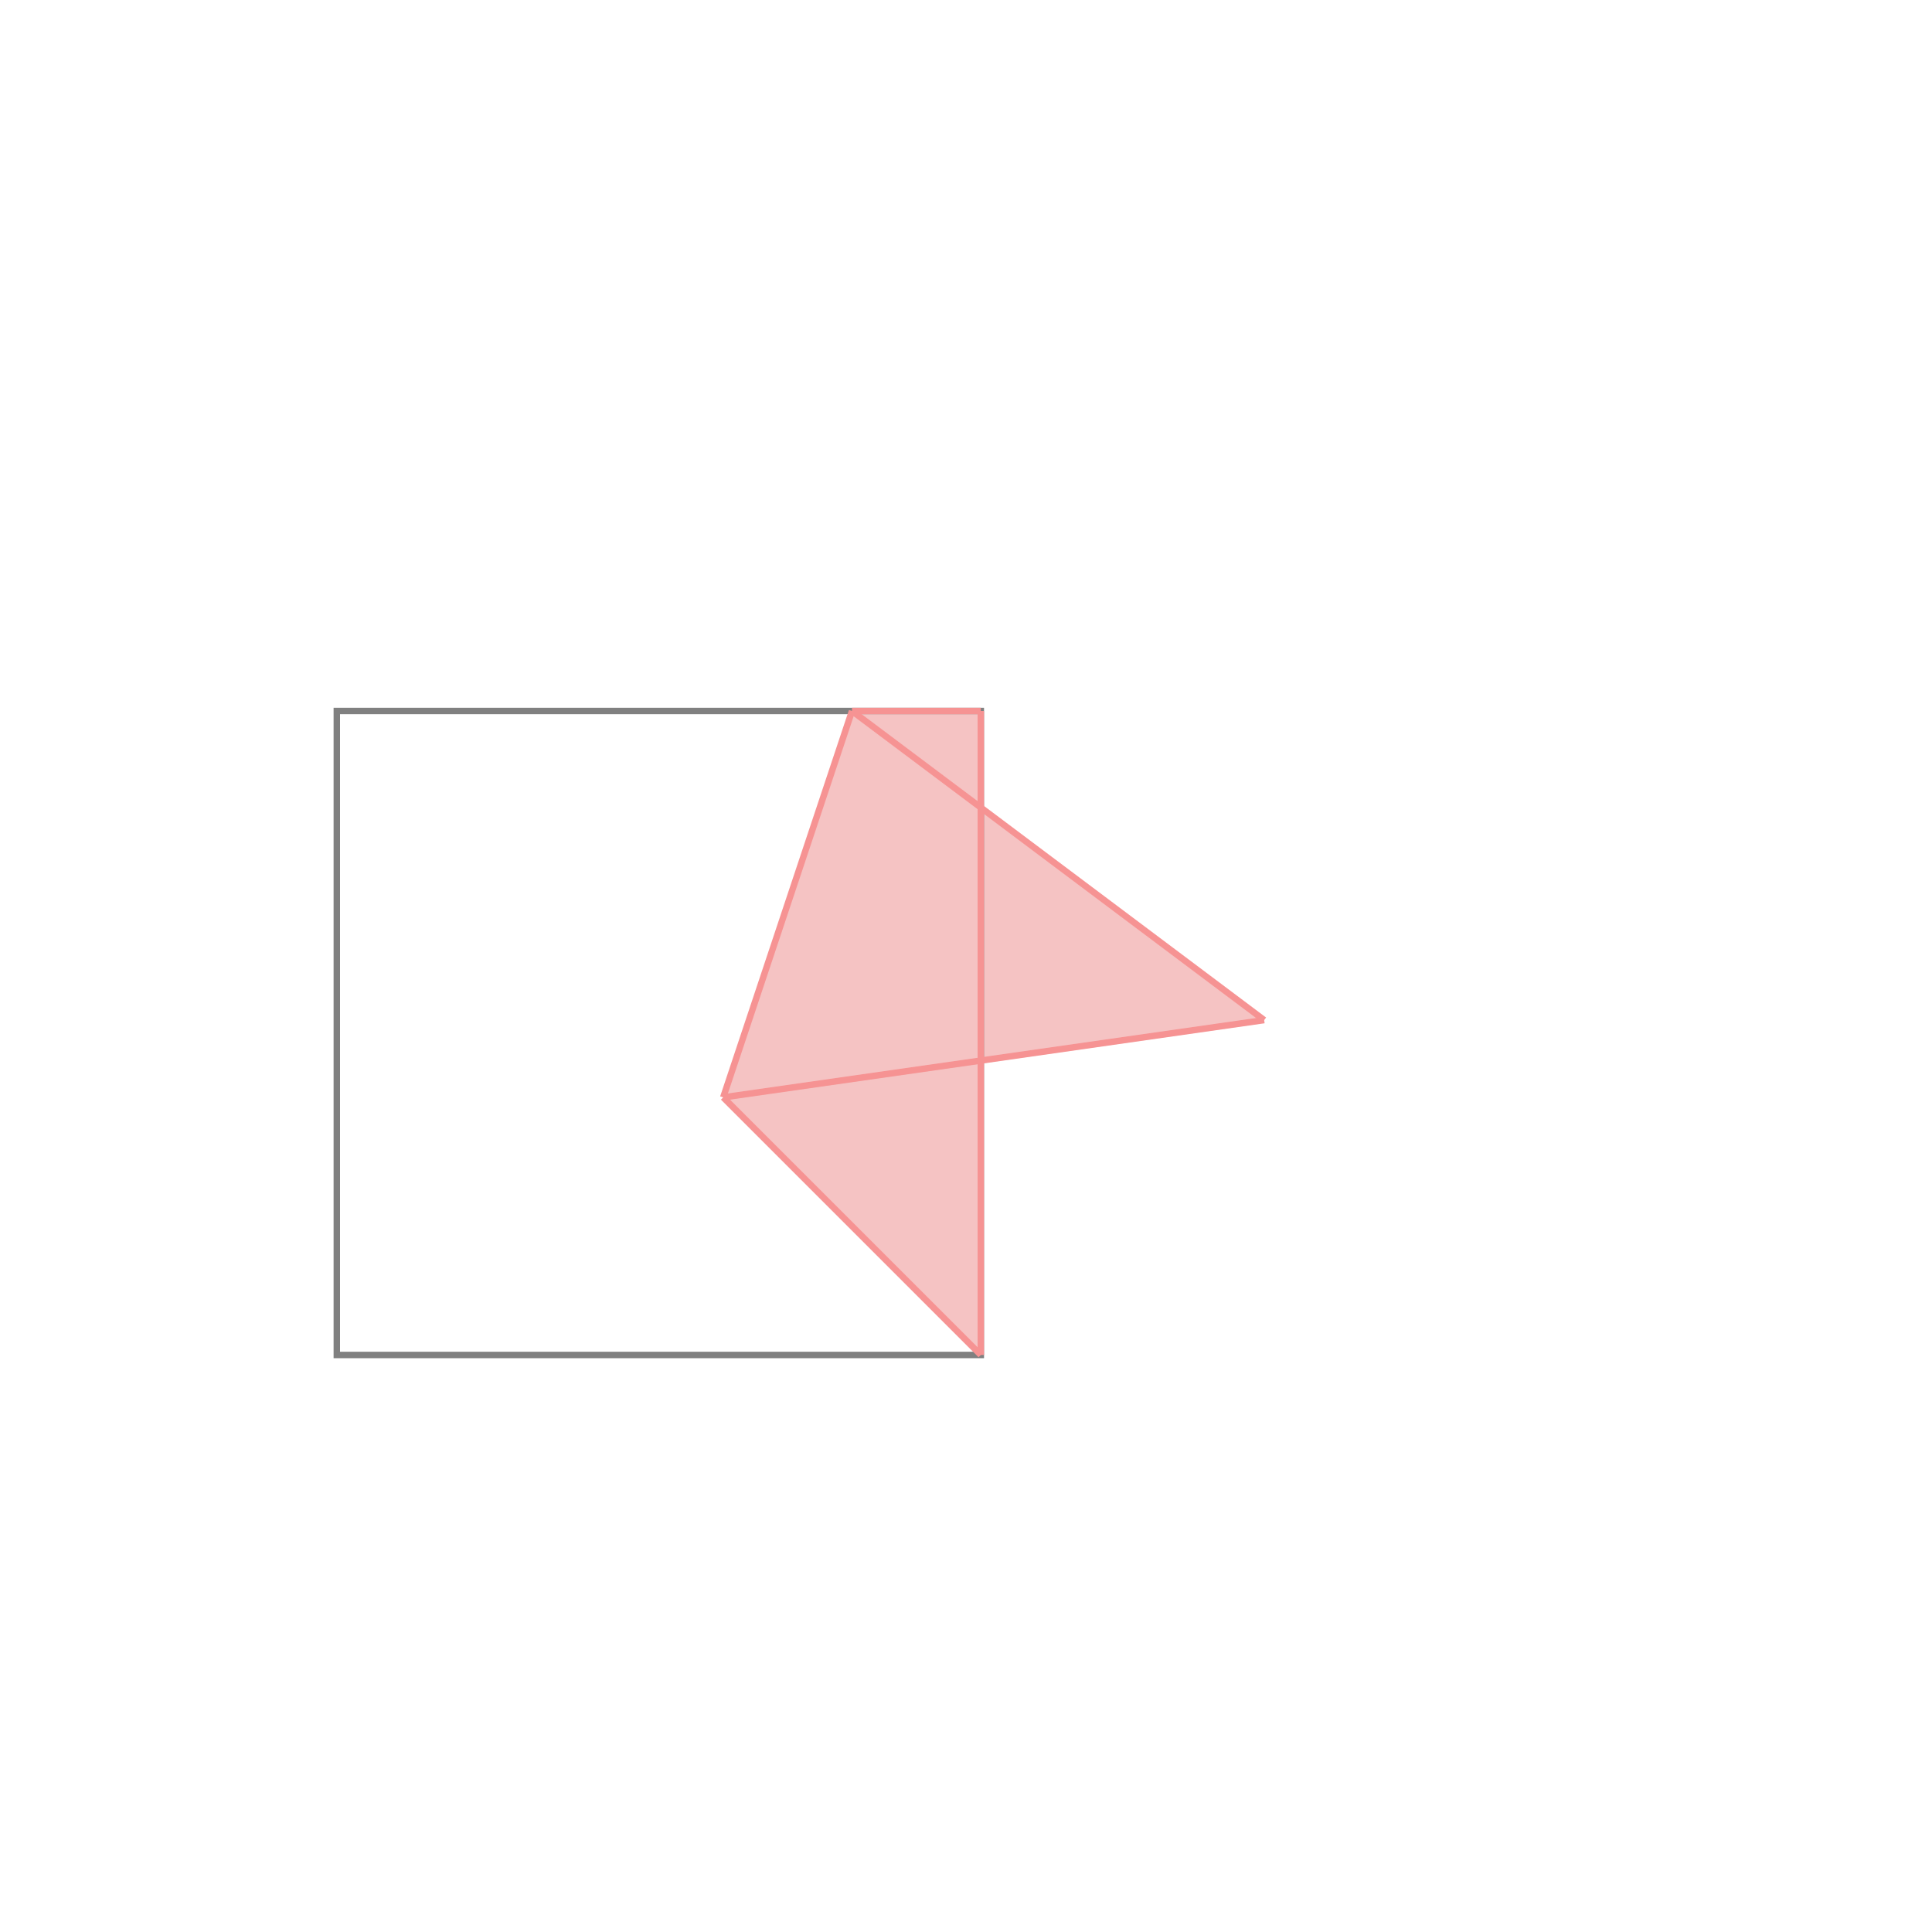 <svg xmlns="http://www.w3.org/2000/svg" viewBox="-1.5 -1.5 3 3">
<g transform="scale(1, -1)">
<path d="M0.023 -0.604 L0.023 -0.147 L0.463 -0.084 L0.023 0.246 L0.023 0.396 L-0.177 0.396 L-0.377 -0.204 z " fill="rgb(245,195,195)" />
<path d="M-0.977 -0.604 L0.023 -0.604 L0.023 0.396 L-0.977 0.396  z" fill="none" stroke="rgb(128,128,128)" stroke-width="0.01" />
<line x1="-0.377" y1="-0.204" x2="-0.177" y2="0.396" style="stroke:rgb(246,147,147);stroke-width:0.01" />
<line x1="0.023" y1="-0.604" x2="0.023" y2="0.396" style="stroke:rgb(246,147,147);stroke-width:0.01" />
<line x1="-0.377" y1="-0.204" x2="0.463" y2="-0.084" style="stroke:rgb(246,147,147);stroke-width:0.01" />
<line x1="0.023" y1="-0.604" x2="-0.377" y2="-0.204" style="stroke:rgb(246,147,147);stroke-width:0.01" />
<line x1="-0.177" y1="0.396" x2="0.023" y2="0.396" style="stroke:rgb(246,147,147);stroke-width:0.01" />
<line x1="0.463" y1="-0.084" x2="-0.177" y2="0.396" style="stroke:rgb(246,147,147);stroke-width:0.01" />
</g>
</svg>
